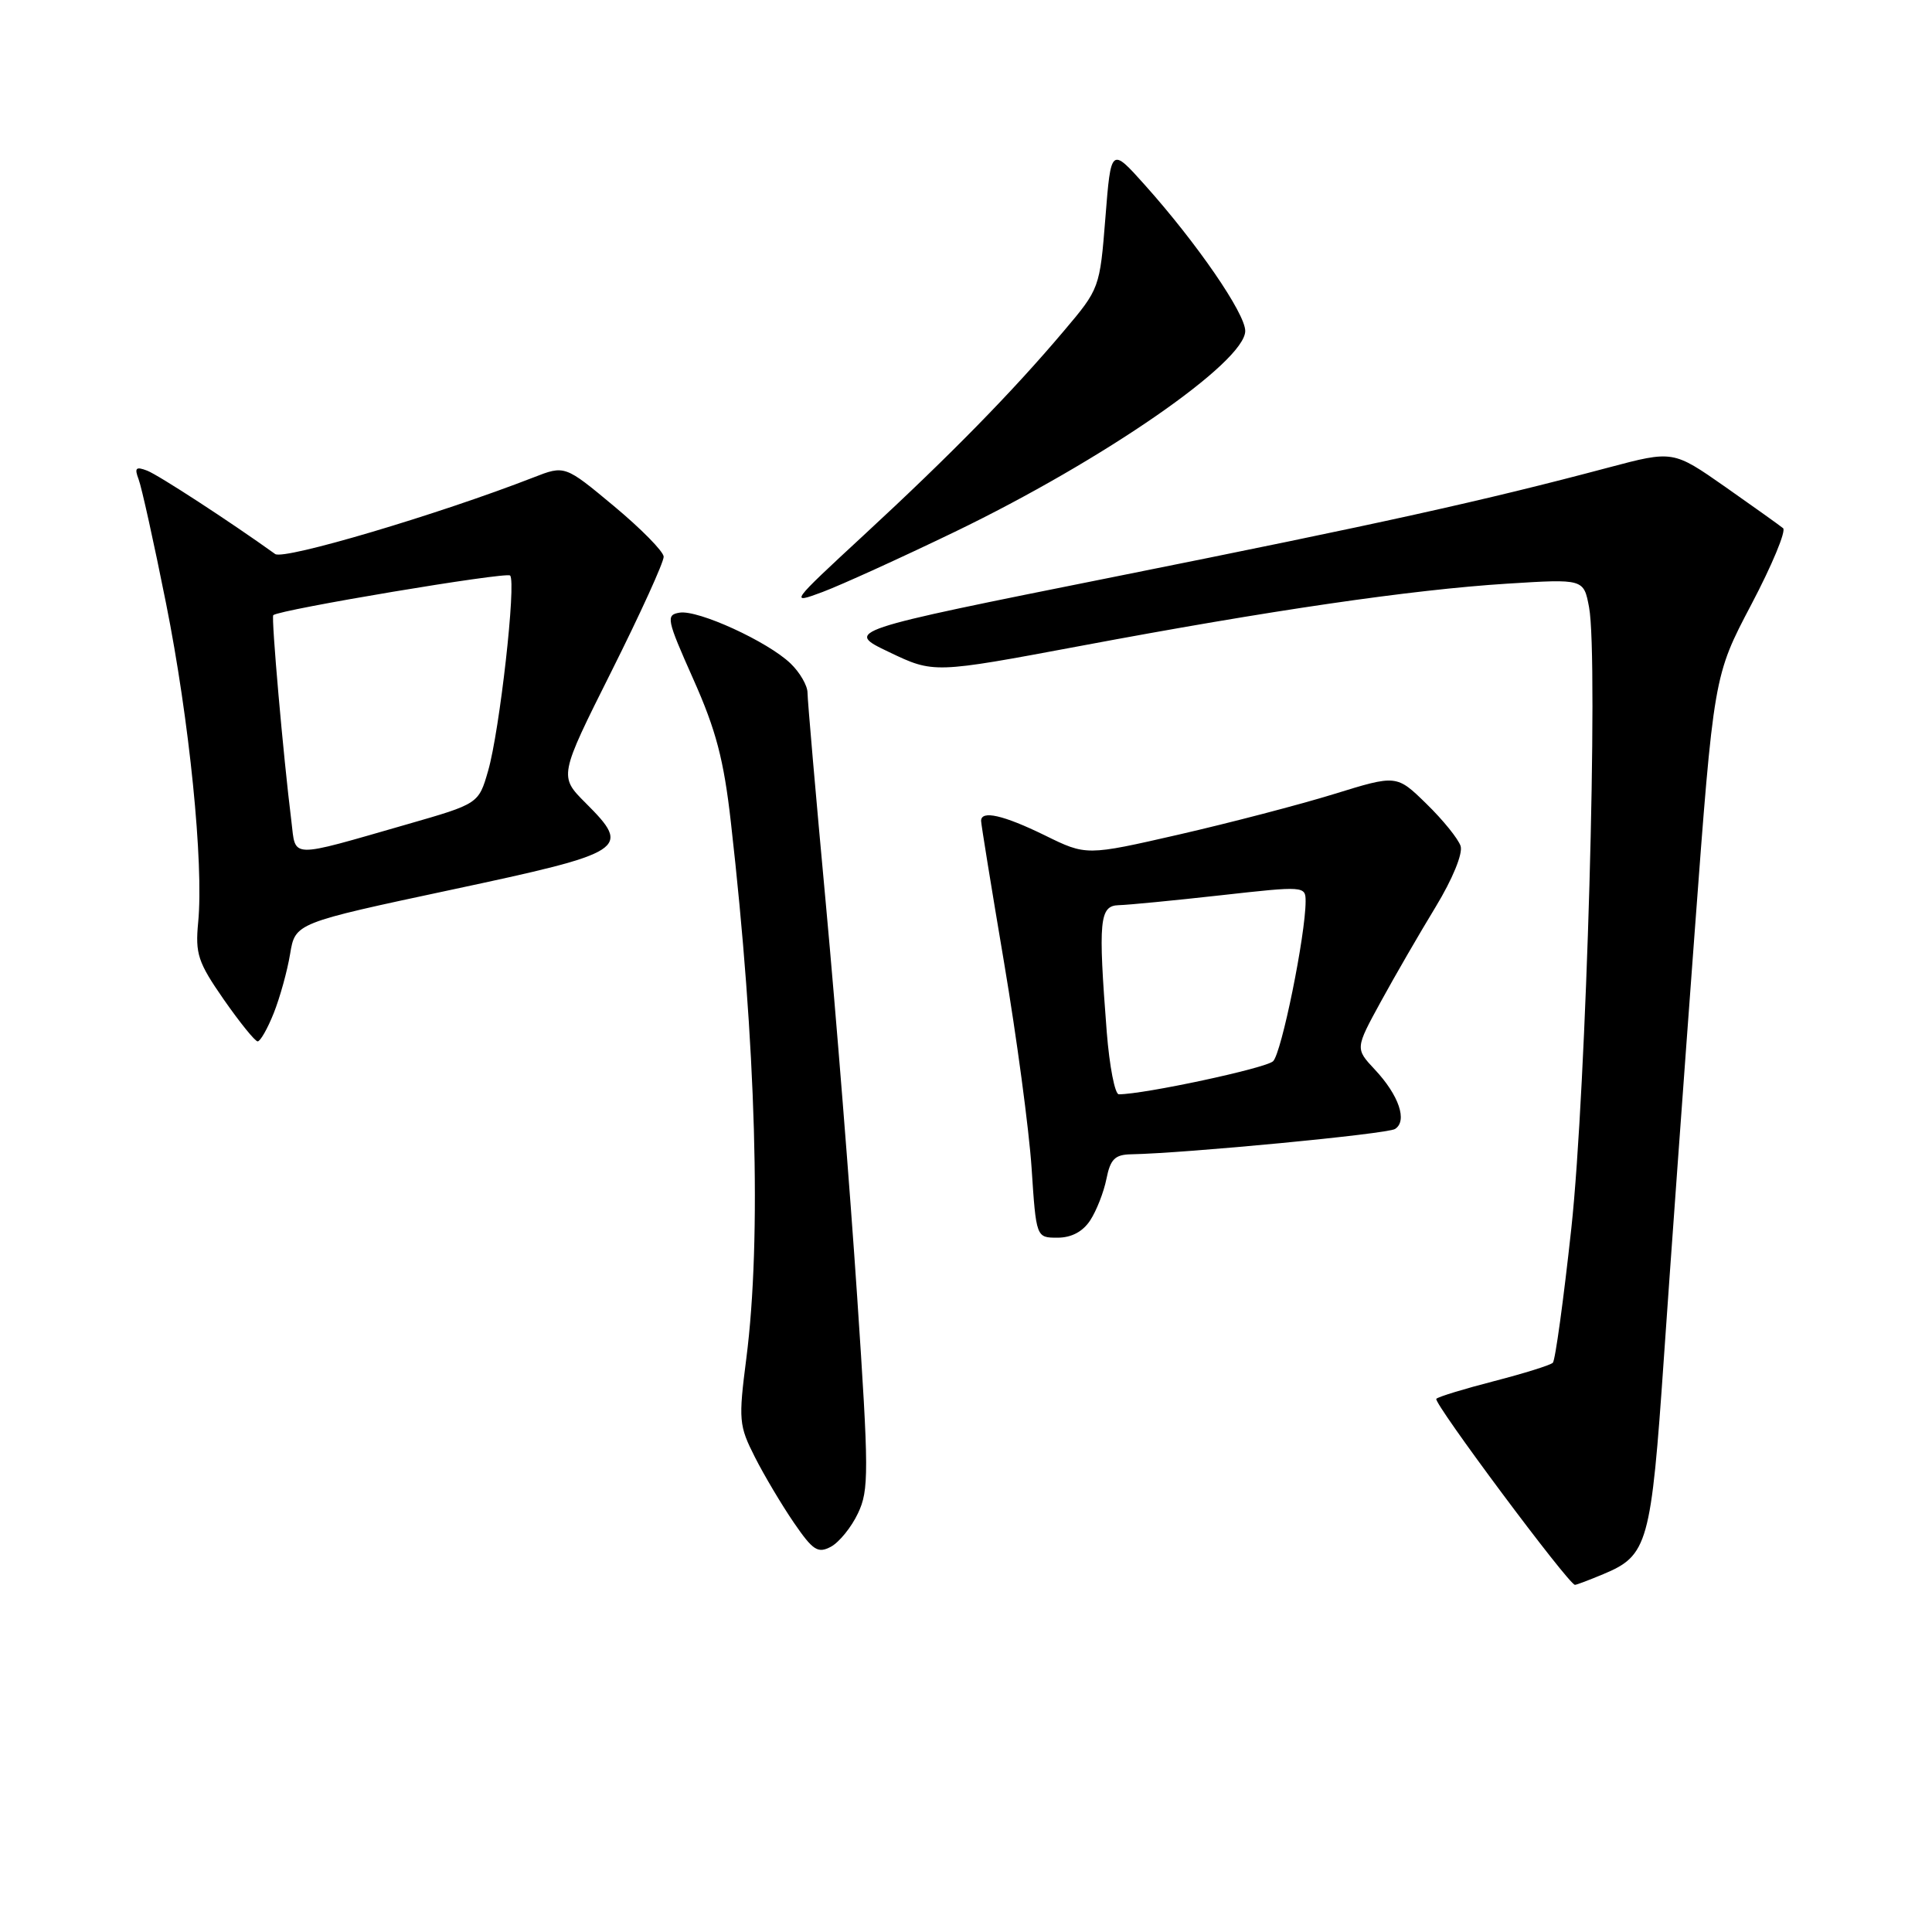 <?xml version="1.0" encoding="UTF-8" standalone="no"?>
<!DOCTYPE svg PUBLIC "-//W3C//DTD SVG 1.1//EN" "http://www.w3.org/Graphics/SVG/1.1/DTD/svg11.dtd" >
<svg xmlns="http://www.w3.org/2000/svg" xmlns:xlink="http://www.w3.org/1999/xlink" version="1.1" viewBox="0 0 256 256">
 <g >
 <path fill="currentColor"
d=" M 212.45 208.58 C 218.35 206.12 218.78 204.59 220.47 179.98 C 221.32 167.62 223.16 142.21 224.55 123.53 C 227.08 89.56 227.08 89.56 232.06 80.10 C 234.80 74.90 236.69 70.35 236.27 69.99 C 235.85 69.64 232.39 67.17 228.60 64.51 C 221.69 59.68 221.69 59.68 213.10 61.96 C 196.48 66.38 183.17 69.32 147.71 76.42 C 111.91 83.59 111.91 83.59 117.82 86.41 C 123.72 89.23 123.72 89.23 143.11 85.60 C 168.30 80.87 187.03 78.14 199.68 77.34 C 209.85 76.70 209.85 76.70 210.56 80.47 C 211.83 87.25 210.20 144.44 208.21 162.75 C 207.18 172.23 206.08 180.26 205.76 180.57 C 205.44 180.89 201.95 181.98 198.00 183.00 C 194.05 184.02 190.59 185.07 190.32 185.35 C 189.85 185.82 207.87 210.00 208.69 210.00 C 208.90 210.00 210.59 209.36 212.45 208.58 Z  M 113.68 200.53 C 115.15 197.46 115.14 195.09 113.58 171.84 C 112.65 157.90 110.79 134.57 109.45 120.00 C 108.10 105.42 107.00 92.73 107.00 91.79 C 107.00 90.85 105.99 89.10 104.75 87.91 C 101.73 85.01 92.50 80.78 90.05 81.18 C 88.21 81.48 88.32 82.03 91.87 90.00 C 94.88 96.75 95.91 100.66 96.85 109.00 C 100.20 138.48 100.93 164.10 98.89 180.01 C 97.84 188.17 97.91 188.90 100.03 193.08 C 101.26 195.51 103.59 199.42 105.19 201.76 C 107.72 205.45 108.37 205.87 110.10 204.95 C 111.19 204.36 112.81 202.38 113.68 200.53 Z  M 144.46 161.70 C 145.29 160.43 146.26 157.96 146.61 156.20 C 147.13 153.59 147.74 152.99 149.88 152.95 C 157.16 152.81 183.77 150.26 184.84 149.60 C 186.53 148.55 185.37 145.13 182.17 141.72 C 179.57 138.94 179.57 138.94 182.97 132.72 C 184.84 129.30 188.11 123.65 190.23 120.17 C 192.47 116.48 193.85 113.11 193.54 112.11 C 193.24 111.17 191.21 108.65 189.02 106.52 C 185.06 102.65 185.06 102.65 176.78 105.21 C 172.22 106.62 162.97 109.03 156.22 110.58 C 143.94 113.39 143.94 113.39 138.45 110.69 C 132.95 108.00 130.00 107.33 130.00 108.77 C 130.00 109.19 131.37 117.63 133.04 127.52 C 134.71 137.41 136.35 149.66 136.69 154.75 C 137.30 164.00 137.30 164.00 140.13 164.00 C 141.97 164.00 143.48 163.20 144.46 161.70 Z  M 36.27 134.25 C 37.09 132.19 38.07 128.66 38.44 126.41 C 39.12 122.31 39.12 122.31 59.80 117.90 C 83.10 112.93 83.72 112.52 77.61 106.41 C 74.06 102.86 74.06 102.86 81.03 88.94 C 84.86 81.29 87.97 74.46 87.94 73.76 C 87.91 73.07 84.95 70.06 81.36 67.07 C 74.84 61.64 74.84 61.64 70.67 63.27 C 58.08 68.17 37.62 74.24 36.46 73.41 C 30.50 69.13 20.98 62.93 19.49 62.36 C 18.00 61.79 17.79 62.00 18.37 63.52 C 18.76 64.54 20.40 71.93 22.00 79.94 C 25.09 95.38 27.01 114.41 26.26 122.20 C 25.86 126.39 26.22 127.50 29.65 132.44 C 31.77 135.48 33.79 137.98 34.14 137.99 C 34.49 137.99 35.45 136.31 36.27 134.25 Z  M 126.50 70.48 C 146.20 60.97 165.00 47.97 165.00 43.85 C 165.00 41.53 158.60 32.22 151.69 24.50 C 147.21 19.50 147.21 19.50 146.47 28.86 C 145.73 38.18 145.70 38.26 140.96 43.86 C 134.15 51.92 125.98 60.26 114.50 70.87 C 104.68 79.95 104.58 80.09 109.00 78.44 C 111.47 77.51 119.35 73.93 126.50 70.48 Z  M 146.65 136.75 C 145.50 121.92 145.68 120.01 148.25 119.94 C 149.49 119.91 155.56 119.32 161.75 118.63 C 172.85 117.39 173.00 117.40 173.00 119.44 C 172.99 123.91 169.81 139.56 168.69 140.62 C 167.71 141.55 151.60 145.00 148.25 145.00 C 147.73 145.00 147.01 141.29 146.65 136.75 Z  M 38.61 108.81 C 37.54 100.25 35.92 81.75 36.21 81.51 C 37.09 80.77 67.08 75.75 67.59 76.26 C 68.43 77.10 66.21 96.83 64.68 102.13 C 63.42 106.50 63.42 106.50 53.96 109.22 C 38.12 113.77 39.22 113.80 38.61 108.81 Z "/>
</g>
</svg>